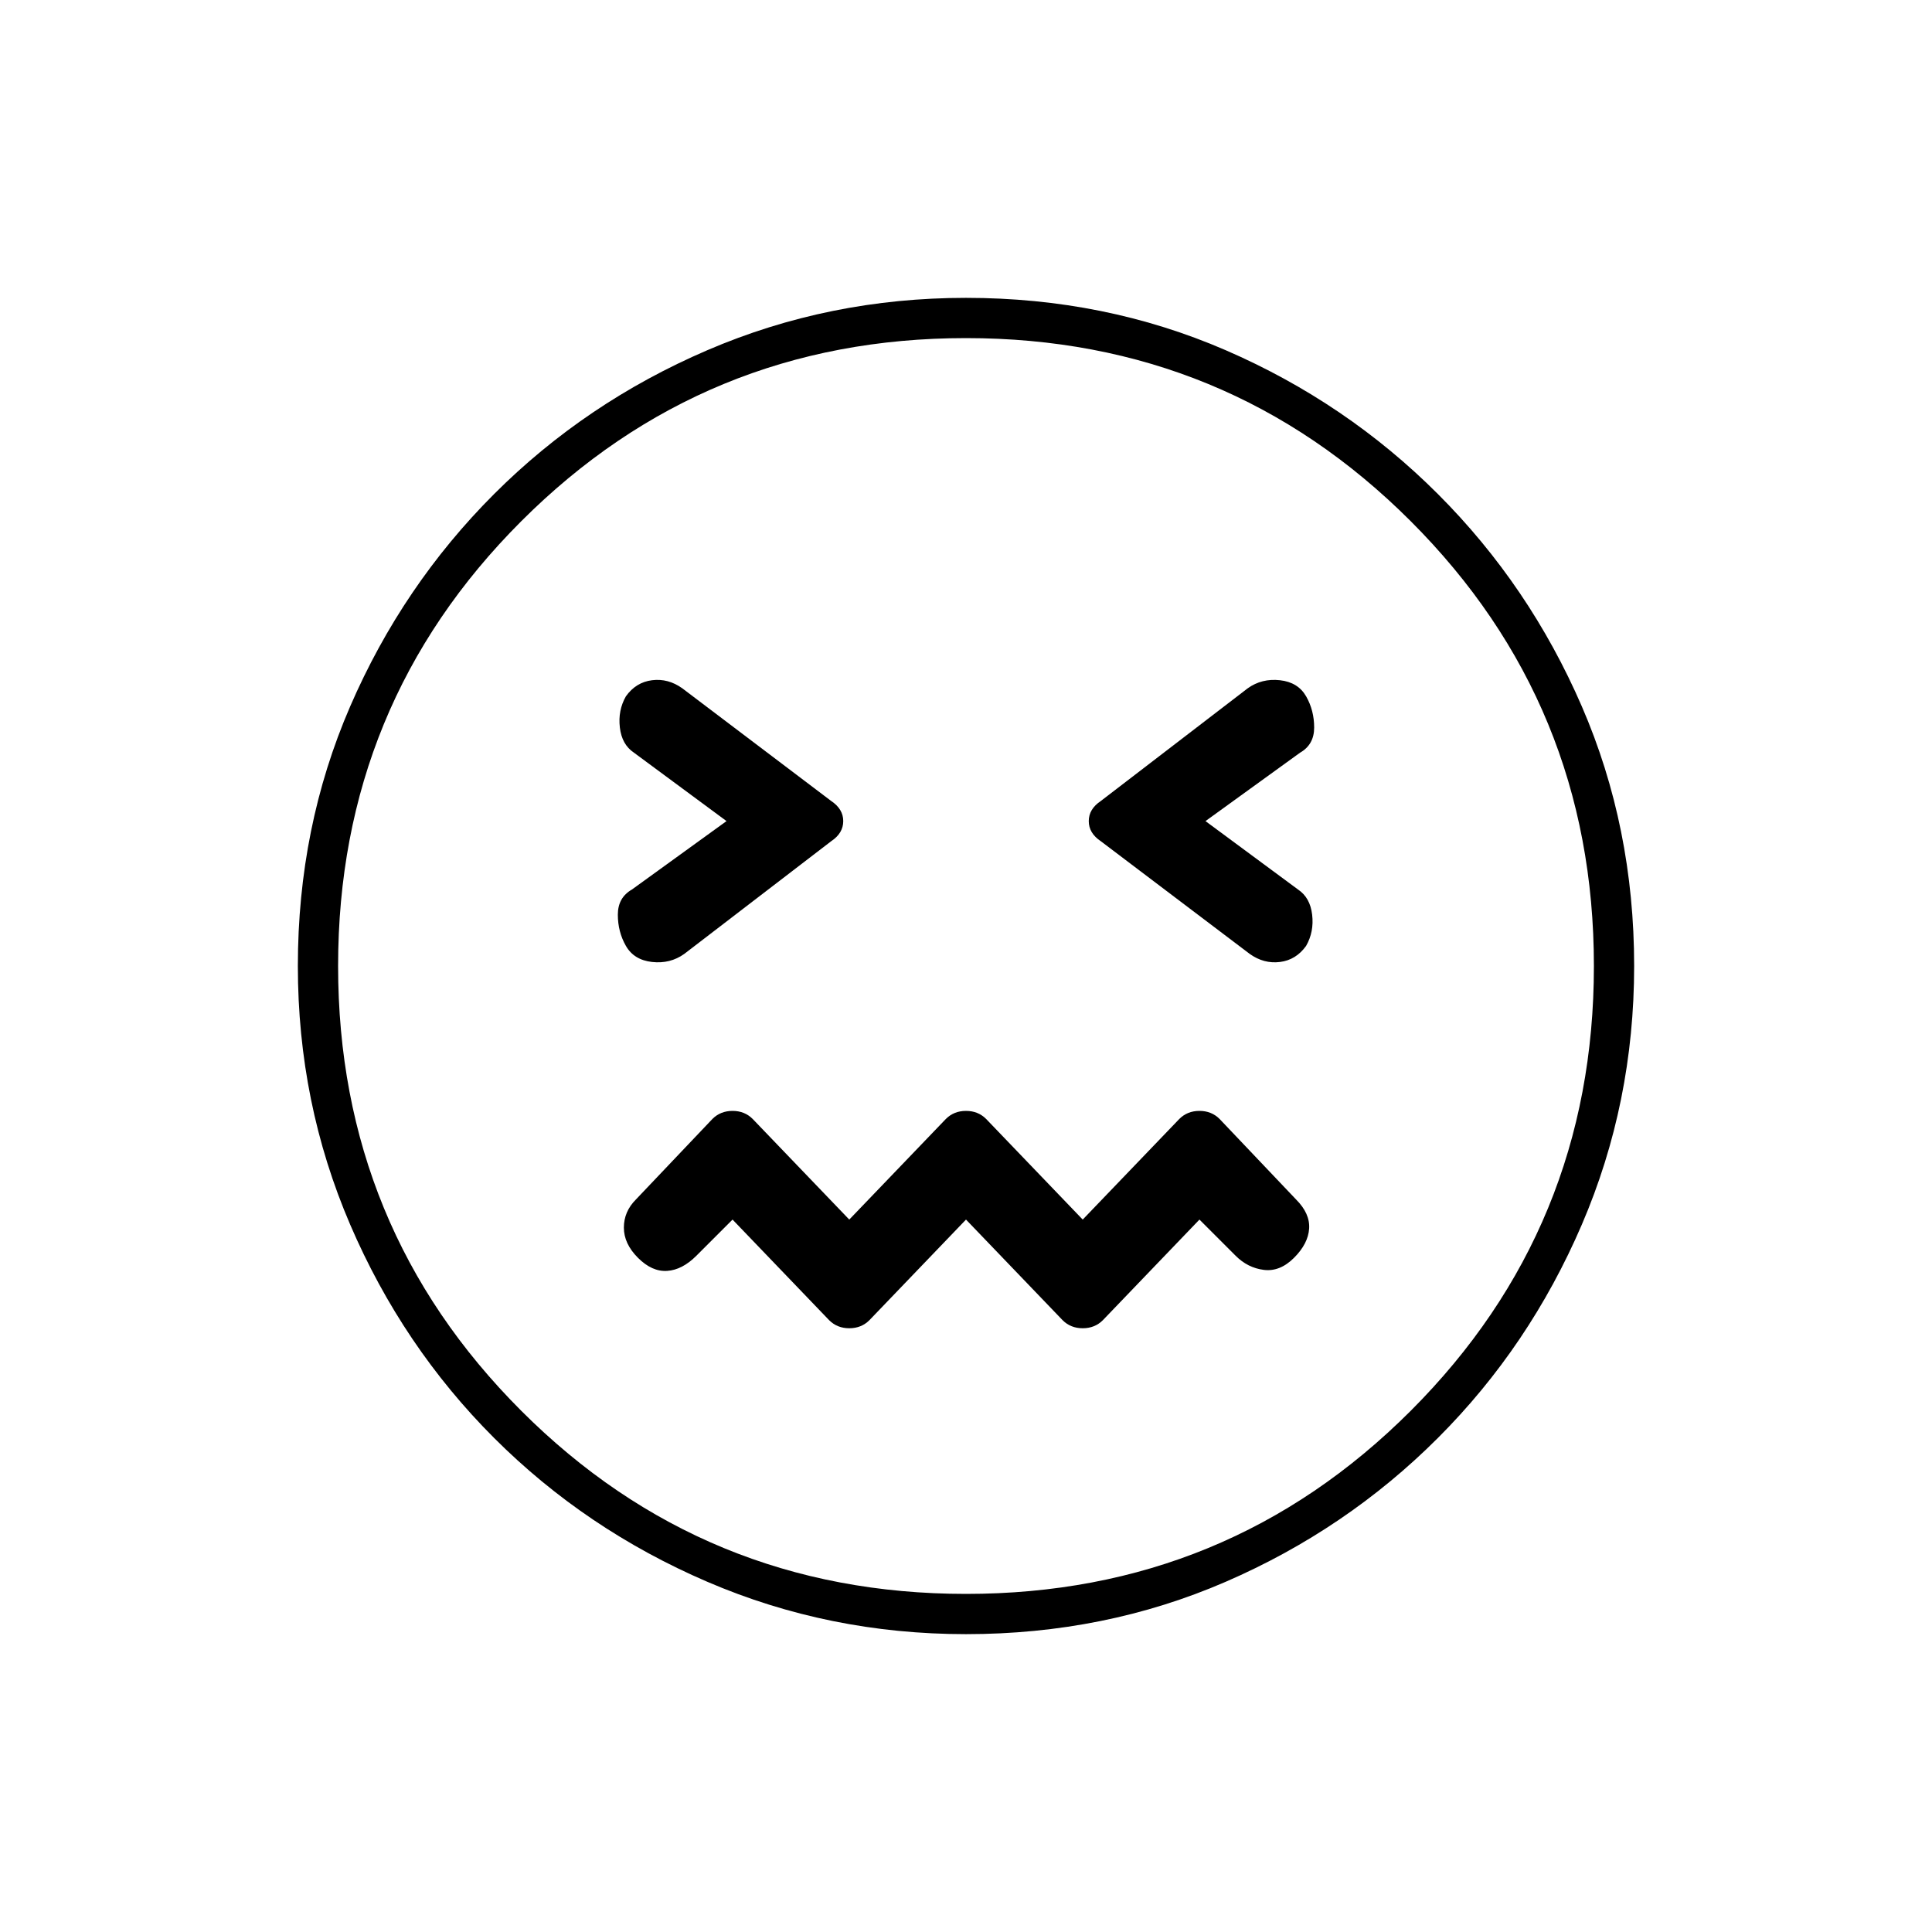 <svg xmlns="http://www.w3.org/2000/svg" height="20" viewBox="0 96 960 960" width="20"><path d="m480 702 48 50q4 4 10 4t10-4l48-50 18 18q6 6 14 7t15-6q7-7 7.5-14.5T644 692l-38-40q-4-4-10-4t-10 4l-48 50-48-50q-4-4-10-4t-10 4l-48 50-48-50q-4-4-10-4t-10 4l-38 40q-6 6-6 14t7 15q7 7 14.5 6.5T346 720l18-18 48 50q4 4 10 4t10-4l48-50ZM361 504l-47 34q-7 4-7 12.5t4 15.5q4 7 13 8t16-4l73-56q6-4 6-10t-6-10l-74-56q-7-5-15-4t-13 8q-4 7-3 15.5t7 12.5l46 34Zm238 0 47-34q7-4 7-12.5t-4-15.5q-4-7-13-8t-16 4l-73 56q-6 4-6 10t6 10l74 56q7 5 15 4t13-8q4-7 3-15.5t-7-12.5l-46-34ZM480 908q-68 0-128.5-26t-106-71.5Q200 765 174 704.5T148 576q0-69 26-129t71.5-105.5Q291 296 351.5 270T480 244q69 0 129 26t105.5 71.5Q760 387 786 447t26 129q0 68-26 128.5t-71.5 106Q669 856 609 882t-129 26Zm0-332Zm0 312q130 0 221-91t91-221q0-130-91-221t-221-91q-130 0-221 91t-91 221q0 130 91 221t221 91Z"/></svg>